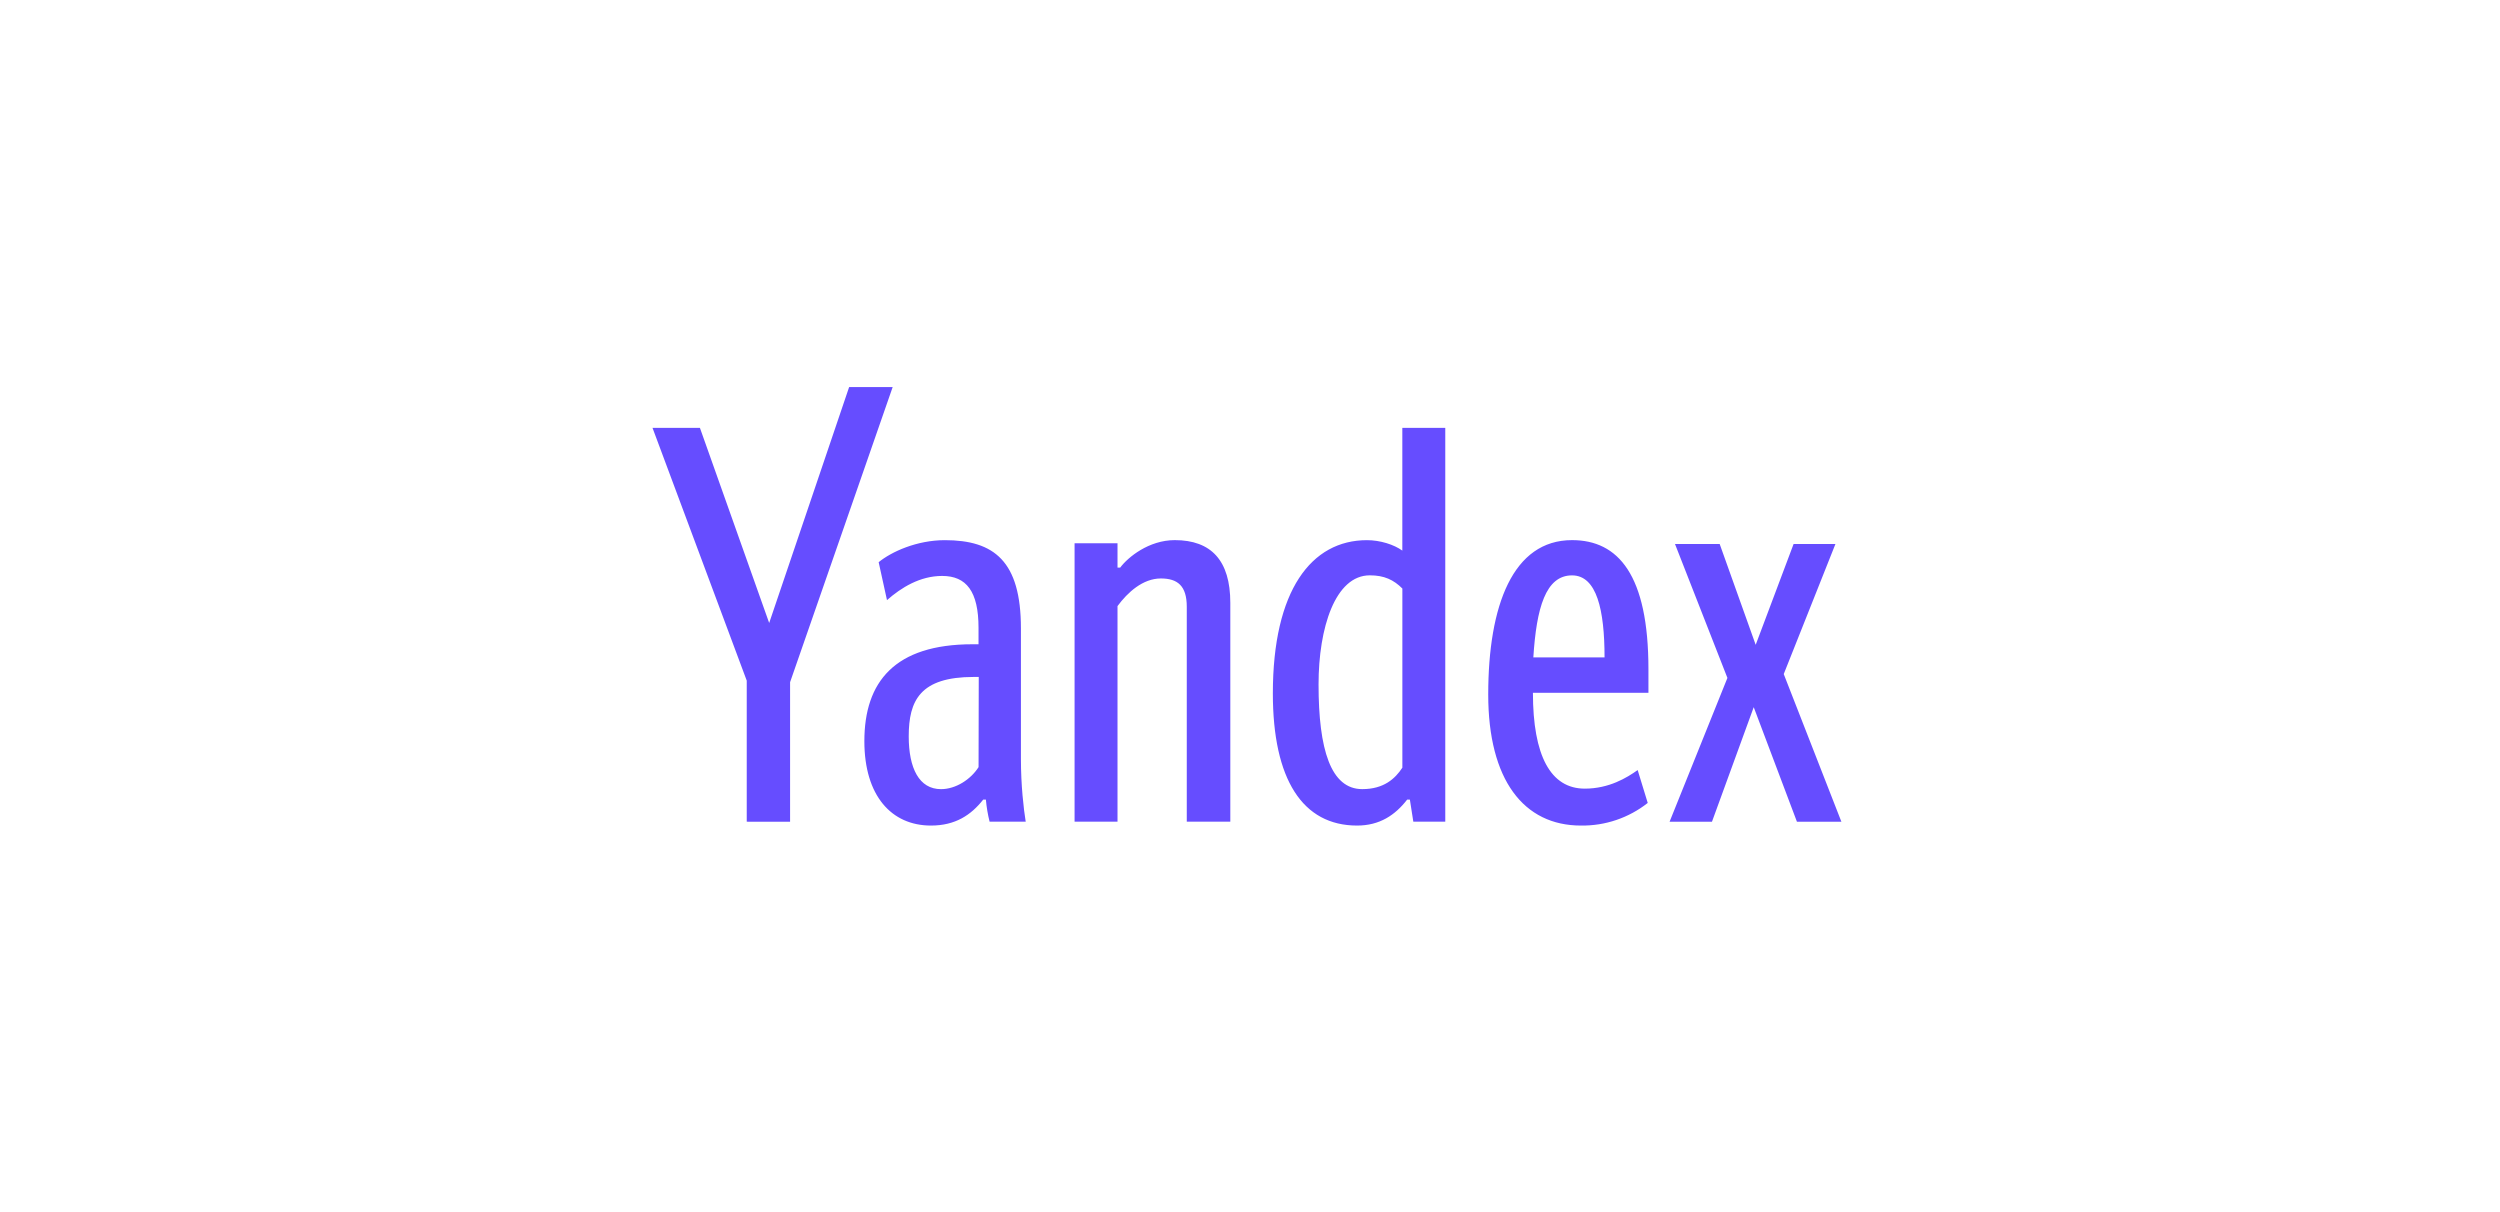 <svg width="200" height="97" viewBox="0 0 200 97" fill="none" xmlns="http://www.w3.org/2000/svg">
<path d="M59.739 65.736V54.451L52.201 34.23H55.994L61.534 49.838L67.93 30.967H71.413L63.207 54.575V65.739L59.739 65.736ZM82.078 65.736H79.168C79.022 65.155 78.923 64.564 78.871 63.968H78.657C77.682 65.207 76.425 66.045 74.475 66.045C71.315 66.045 69.149 63.658 69.149 59.295C69.149 54.54 71.583 51.541 77.804 51.541H78.282V50.224C78.282 47.311 77.307 46.075 75.373 46.075C73.604 46.075 72.103 47.002 70.959 48.01L70.293 44.975C71.315 44.14 73.345 43.213 75.587 43.213C79.522 43.213 81.674 44.886 81.674 50.272V60.707C81.674 62.826 81.888 64.687 82.057 65.739L82.078 65.736ZM78.3 54.156H77.896C73.607 54.156 72.698 56.044 72.698 58.909C72.698 61.465 73.533 63.132 75.28 63.132C76.472 63.132 77.667 62.345 78.285 61.37L78.3 54.156ZM89.401 65.736H85.966V43.459H89.401V45.409H89.615C90.237 44.574 91.91 43.21 93.982 43.21C96.891 43.21 98.425 44.835 98.425 48.227V65.736H94.942V48.536C94.942 46.862 94.201 46.277 92.87 46.277C91.428 46.277 90.207 47.392 89.401 48.488V65.736ZM101.828 55.473C101.828 47.222 104.91 43.213 109.354 43.213C110.421 43.213 111.521 43.569 112.186 44.048V34.23H115.622V65.736H113.066L112.79 63.968H112.573C111.613 65.207 110.376 66.045 108.566 66.045C104.2 66.045 101.828 62.345 101.828 55.473ZM112.189 47.082C111.491 46.384 110.736 46.027 109.586 46.027C106.816 46.027 105.484 50.224 105.484 54.757C105.484 59.961 106.459 63.13 108.982 63.13C110.703 63.13 111.613 62.294 112.189 61.414V47.082ZM126.474 66.045C121.894 66.045 119.058 62.392 119.058 55.562C119.058 48.414 121.041 43.21 125.761 43.21C129.461 43.21 131.875 45.98 131.875 53.538V55.425H122.634C122.634 60.457 124.046 63.091 126.783 63.091C128.721 63.091 130.145 62.223 131.013 61.605L131.818 64.235C130.298 65.434 128.409 66.073 126.474 66.045ZM122.681 52.593H128.364C128.364 48.8 127.743 46.03 125.761 46.03C123.656 46.03 122.916 48.631 122.667 52.593H122.681ZM146.834 43.522L142.699 53.925L147.312 65.739H143.755L140.298 56.573L136.957 65.739H133.566L138.193 54.234L134 43.522H137.575L140.455 51.585L143.487 43.522H146.834Z" fill="#664DFF"/>
</svg>
